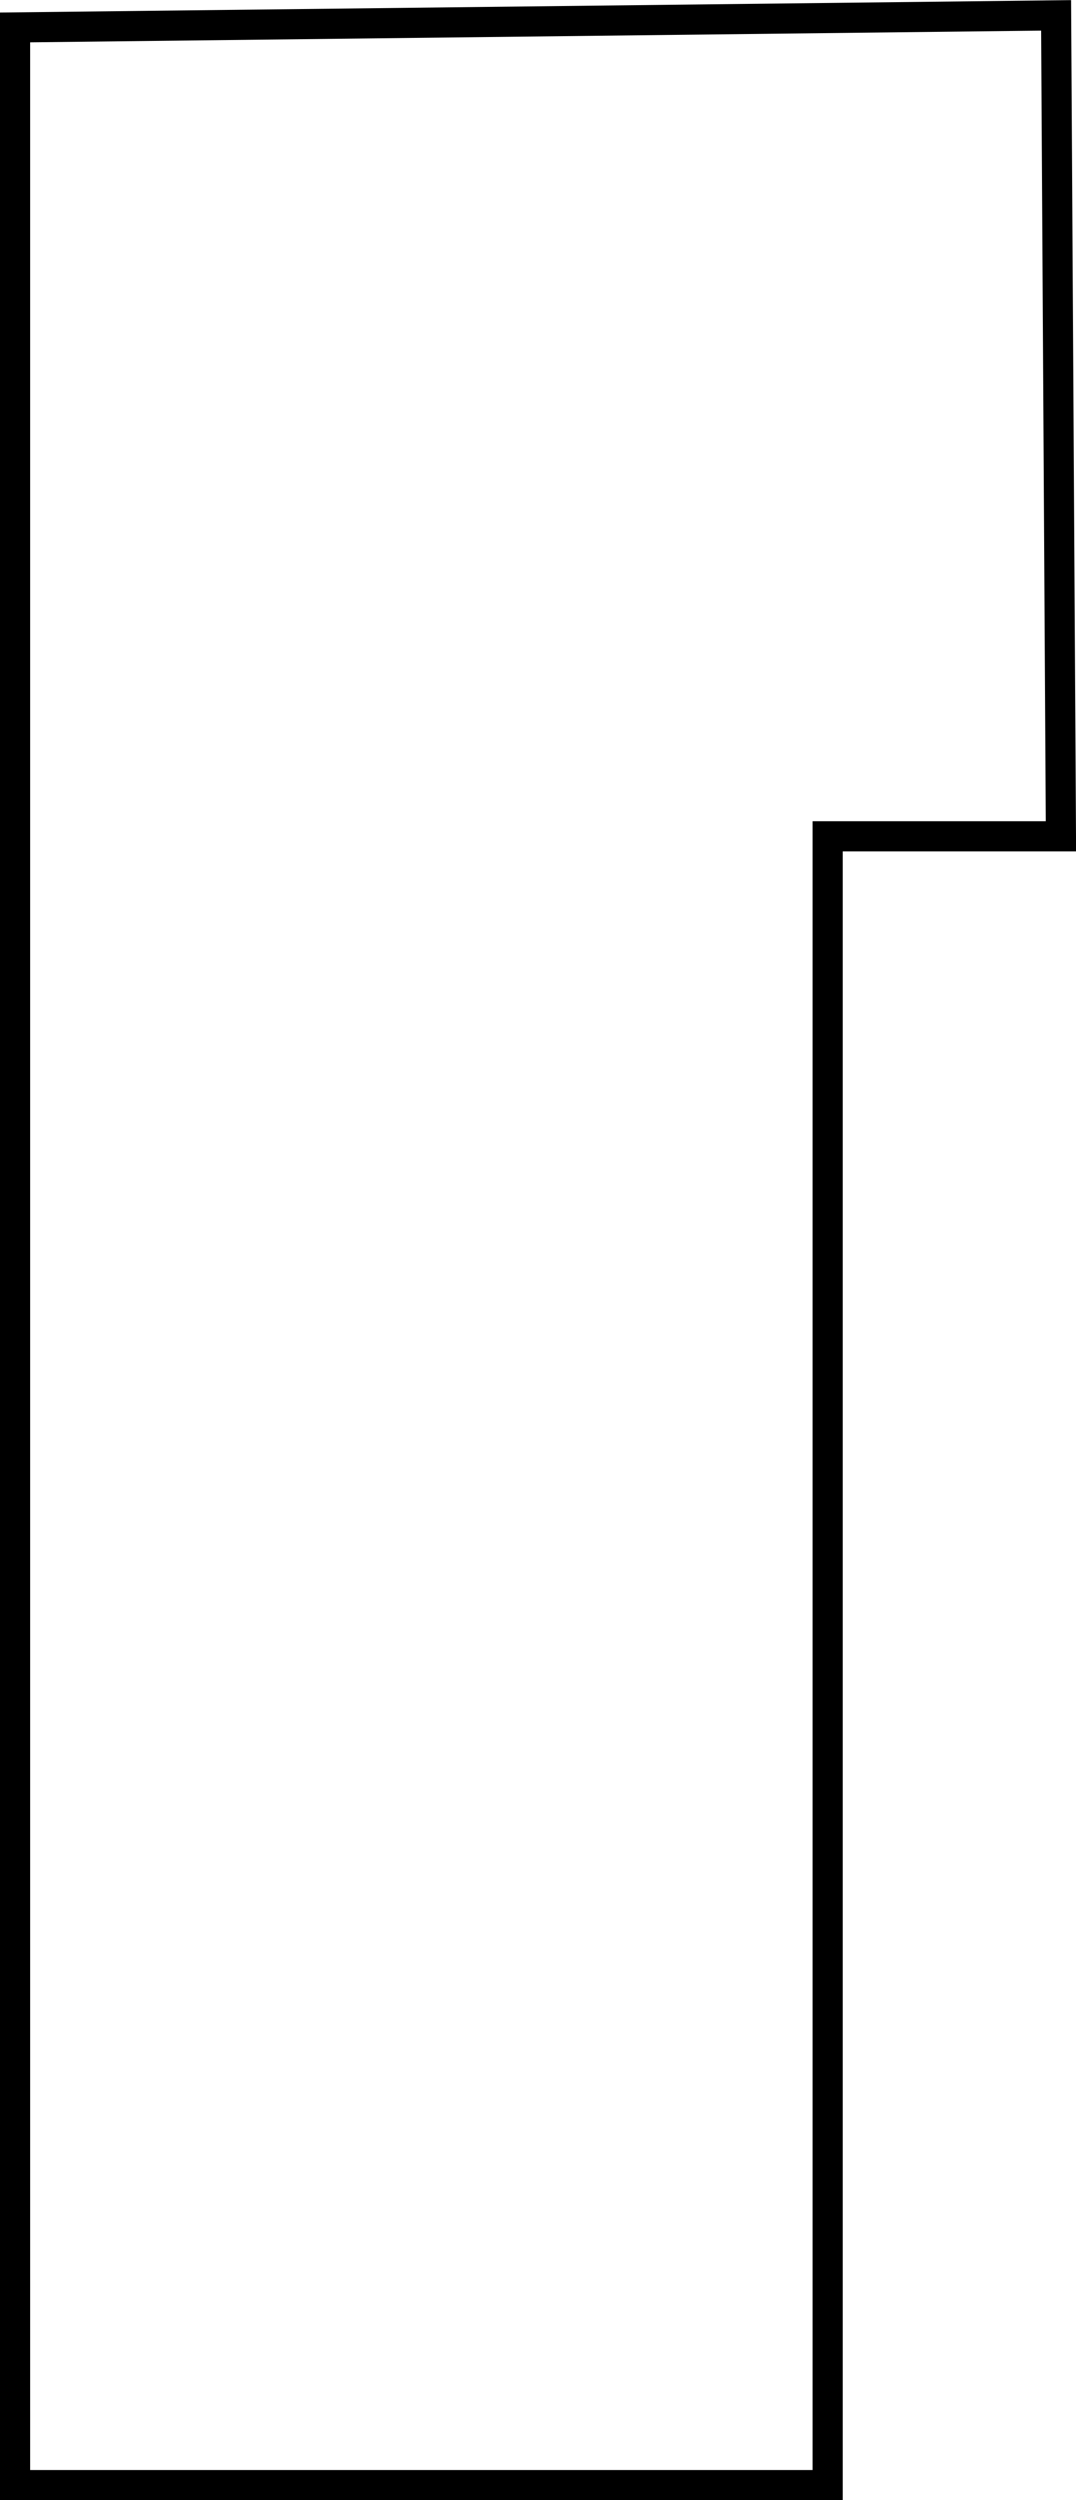 <svg xmlns="http://www.w3.org/2000/svg" viewBox="0 0 35.7 82.93"><defs><style>.cls-1{fill:none;stroke:#000;stroke-miterlimit:10;}</style></defs><title>Asset 6</title><g id="Layer_2" data-name="Layer 2"><g id="buildings"><polygon class="cls-1" points="35.04 0.51 0.5 0.91 0.5 82.43 27.46 82.43 27.46 27.74 35.2 27.74 35.04 0.51"/></g></g></svg>